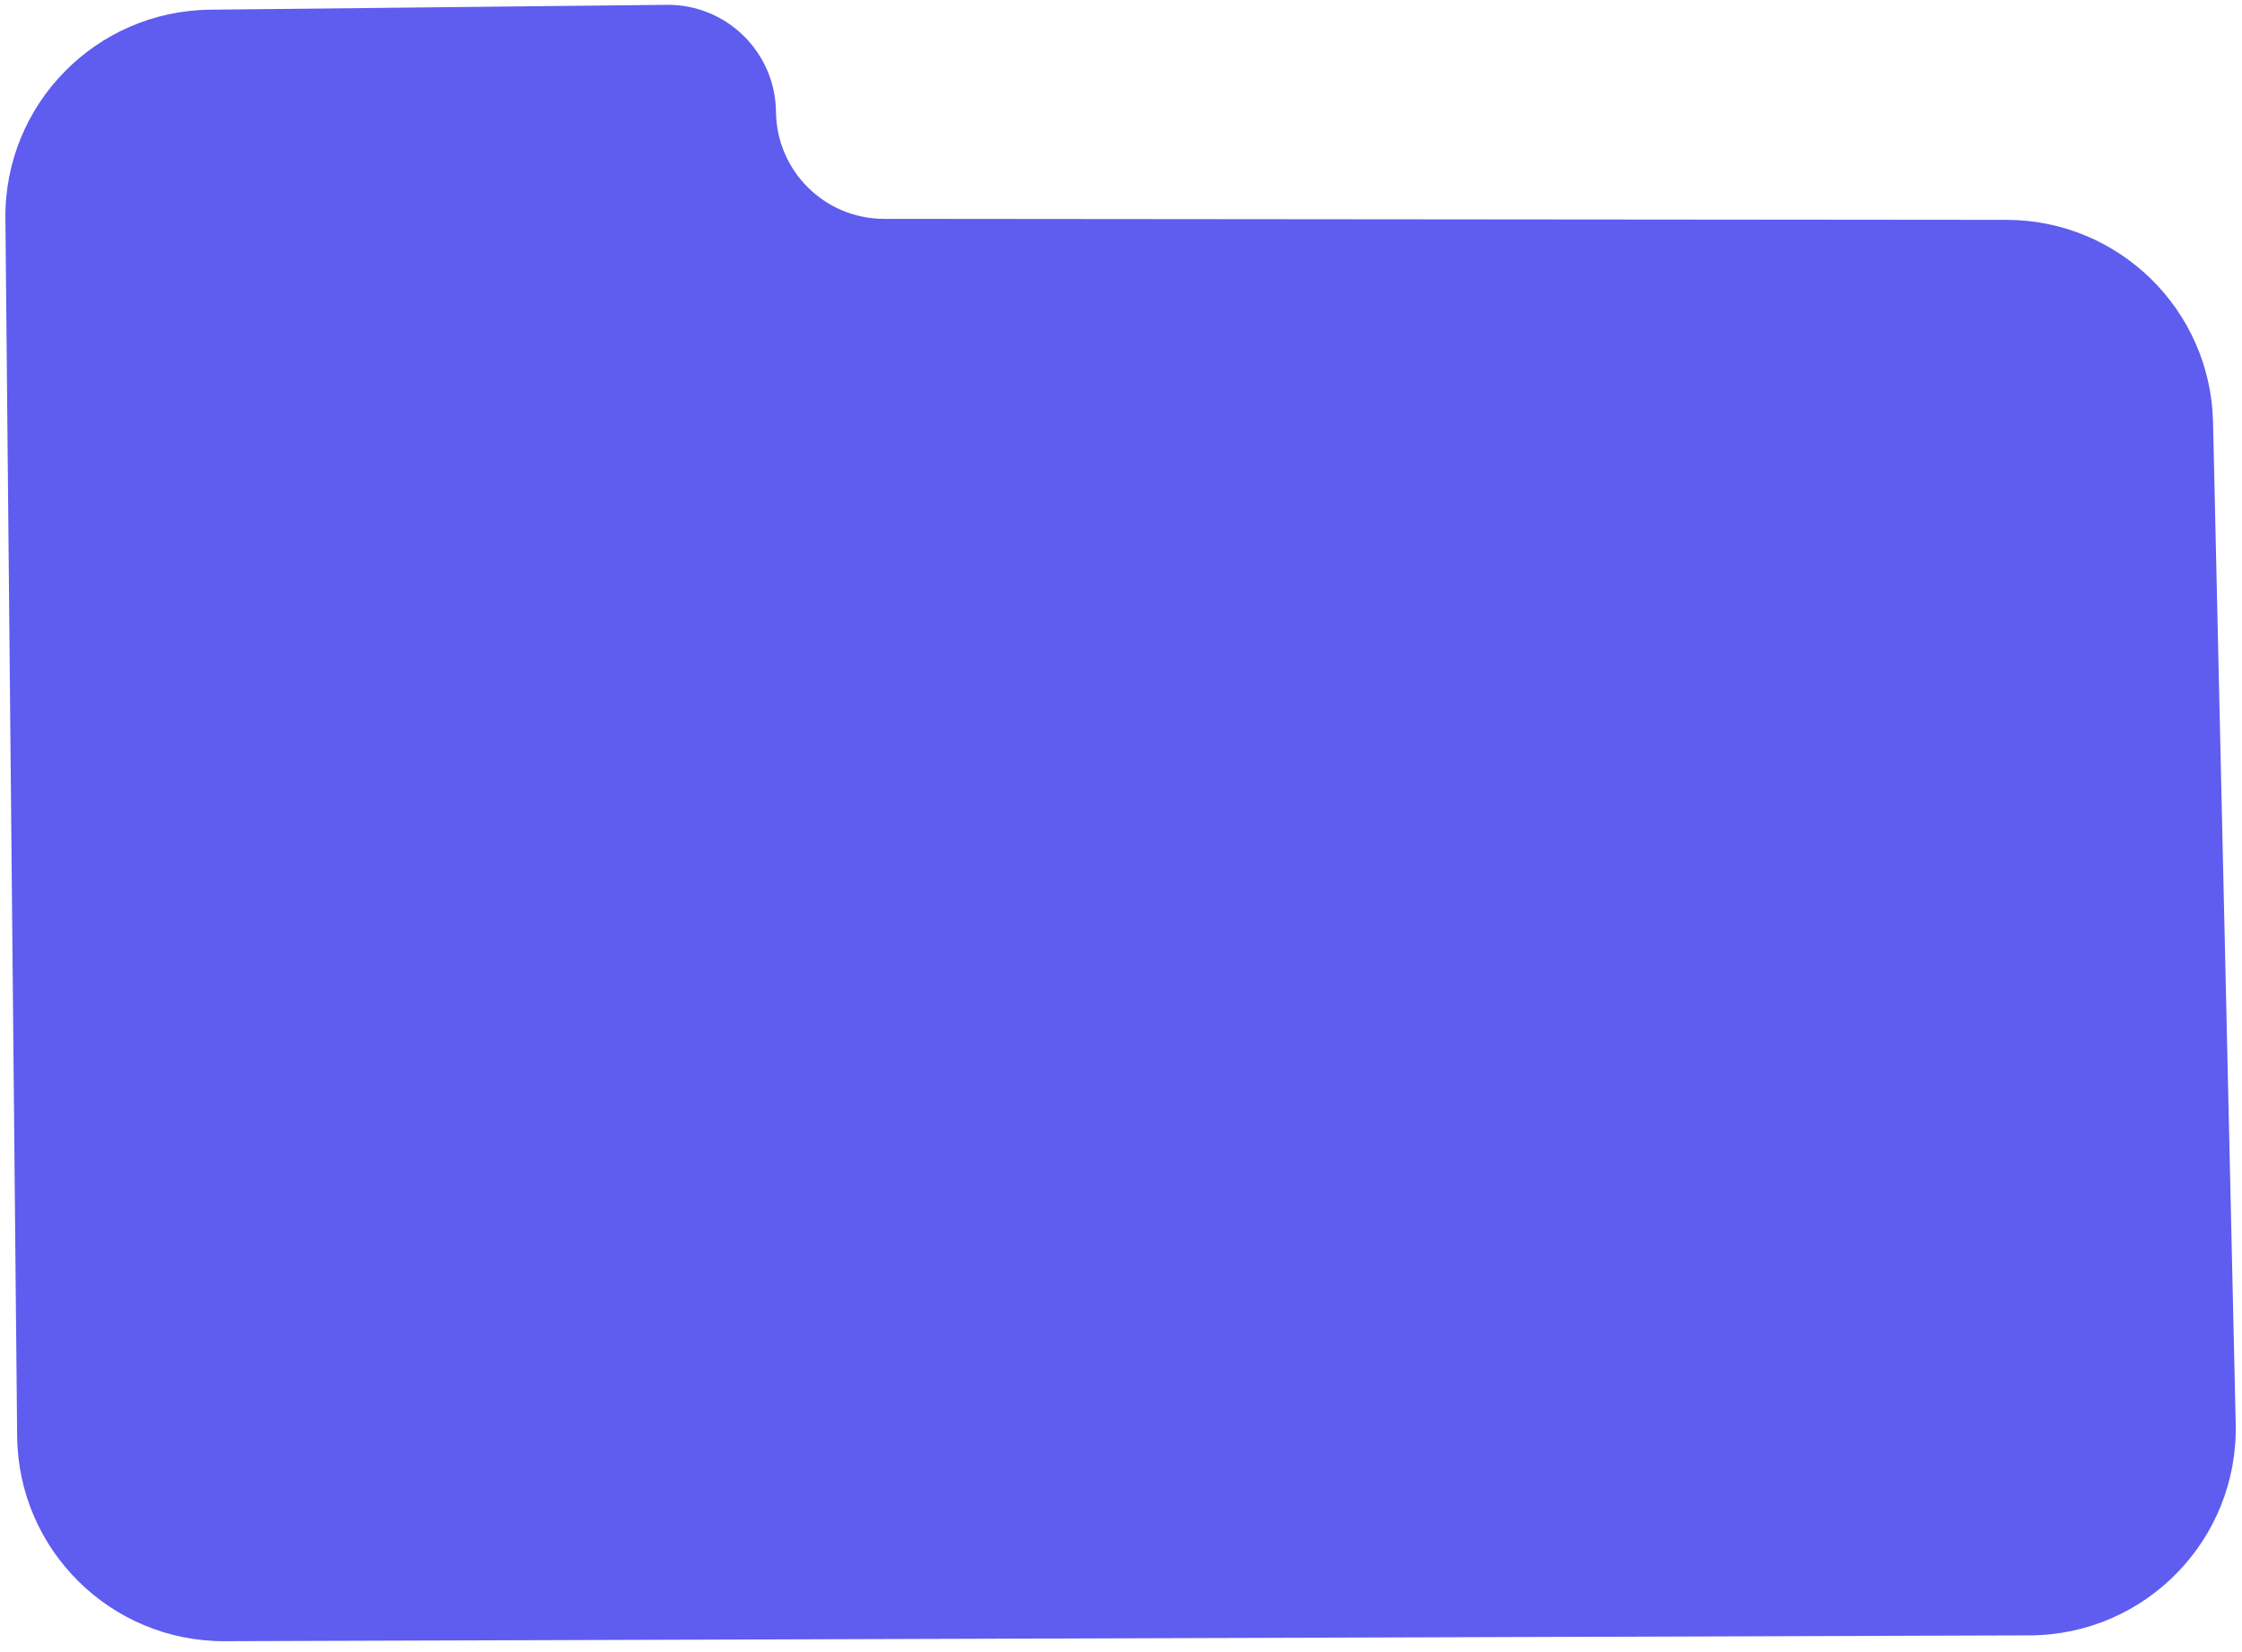 <svg width="171" height="126" viewBox="0 0 171 126" fill="none" xmlns="http://www.w3.org/2000/svg">
<path d="M0.412 16.666C0.328 7.961 7.313 0.833 16.018 0.74L50.848 0.368C55.404 0.319 59.137 3.974 59.185 8.53C59.234 13.049 62.909 16.688 67.428 16.692L153.034 16.768C161.602 16.776 168.597 23.62 168.791 32.186L170.521 108.592C170.721 117.422 163.634 124.696 154.802 124.724L17.133 125.168C8.461 125.196 1.392 118.218 1.308 109.546L0.412 16.666Z" fill="#5F5CF0"/>
</svg>

